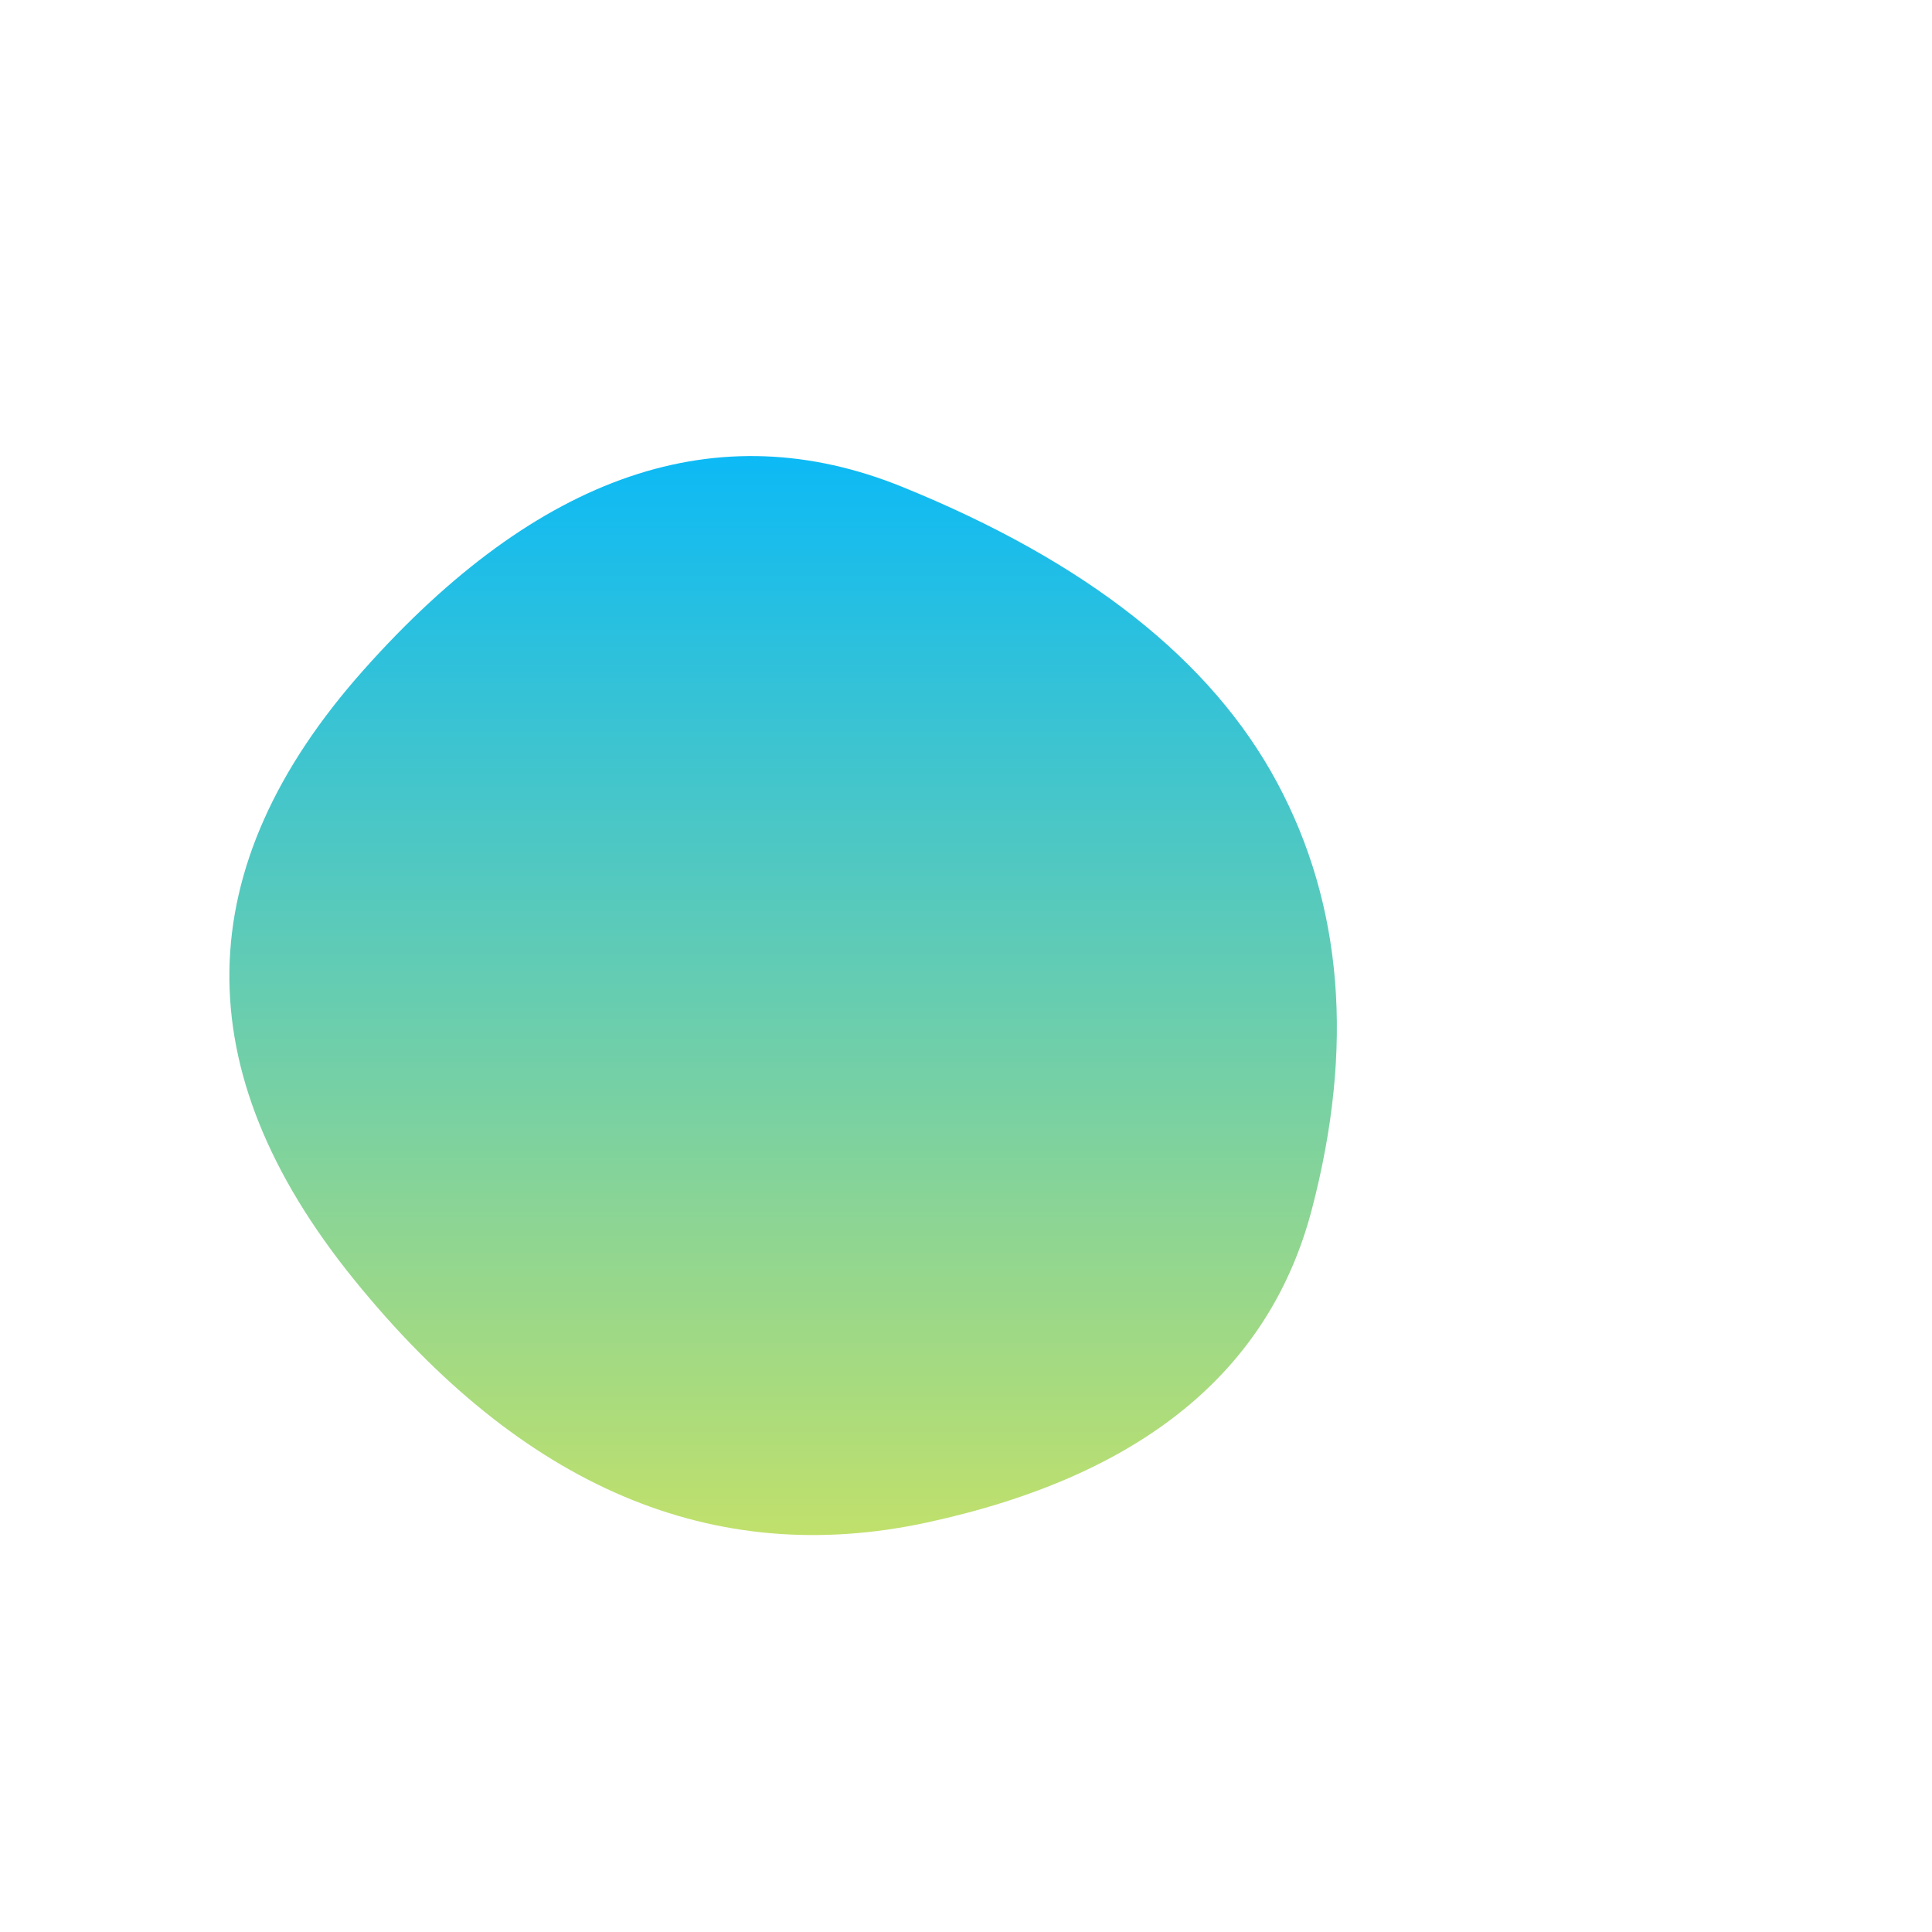 <svg viewBox="0 0 500 500" xmlns="http://www.w3.org/2000/svg" xmlns:xlink="http://www.w3.org/1999/xlink" width="100%" id="blobSvg">
  <defs>
    <linearGradient id="gradient" x1="0%" y1="0%" x2="0%" y2="100%">
      <stop offset="0%" style="stop-color: rgb(0, 183, 255);"></stop>
      <stop offset="100%" style="stop-color: rgb(201, 226, 101);"></stop>
    </linearGradient>
  </defs>
  <path id="blob" d="M339.5,313Q323,376,240,394Q157,412,91.5,331Q26,250,94,173.5Q162,97,233.5,126Q305,155,330.5,202.5Q356,250,339.5,313Z" fill="url(#gradient)"></path>
</svg>